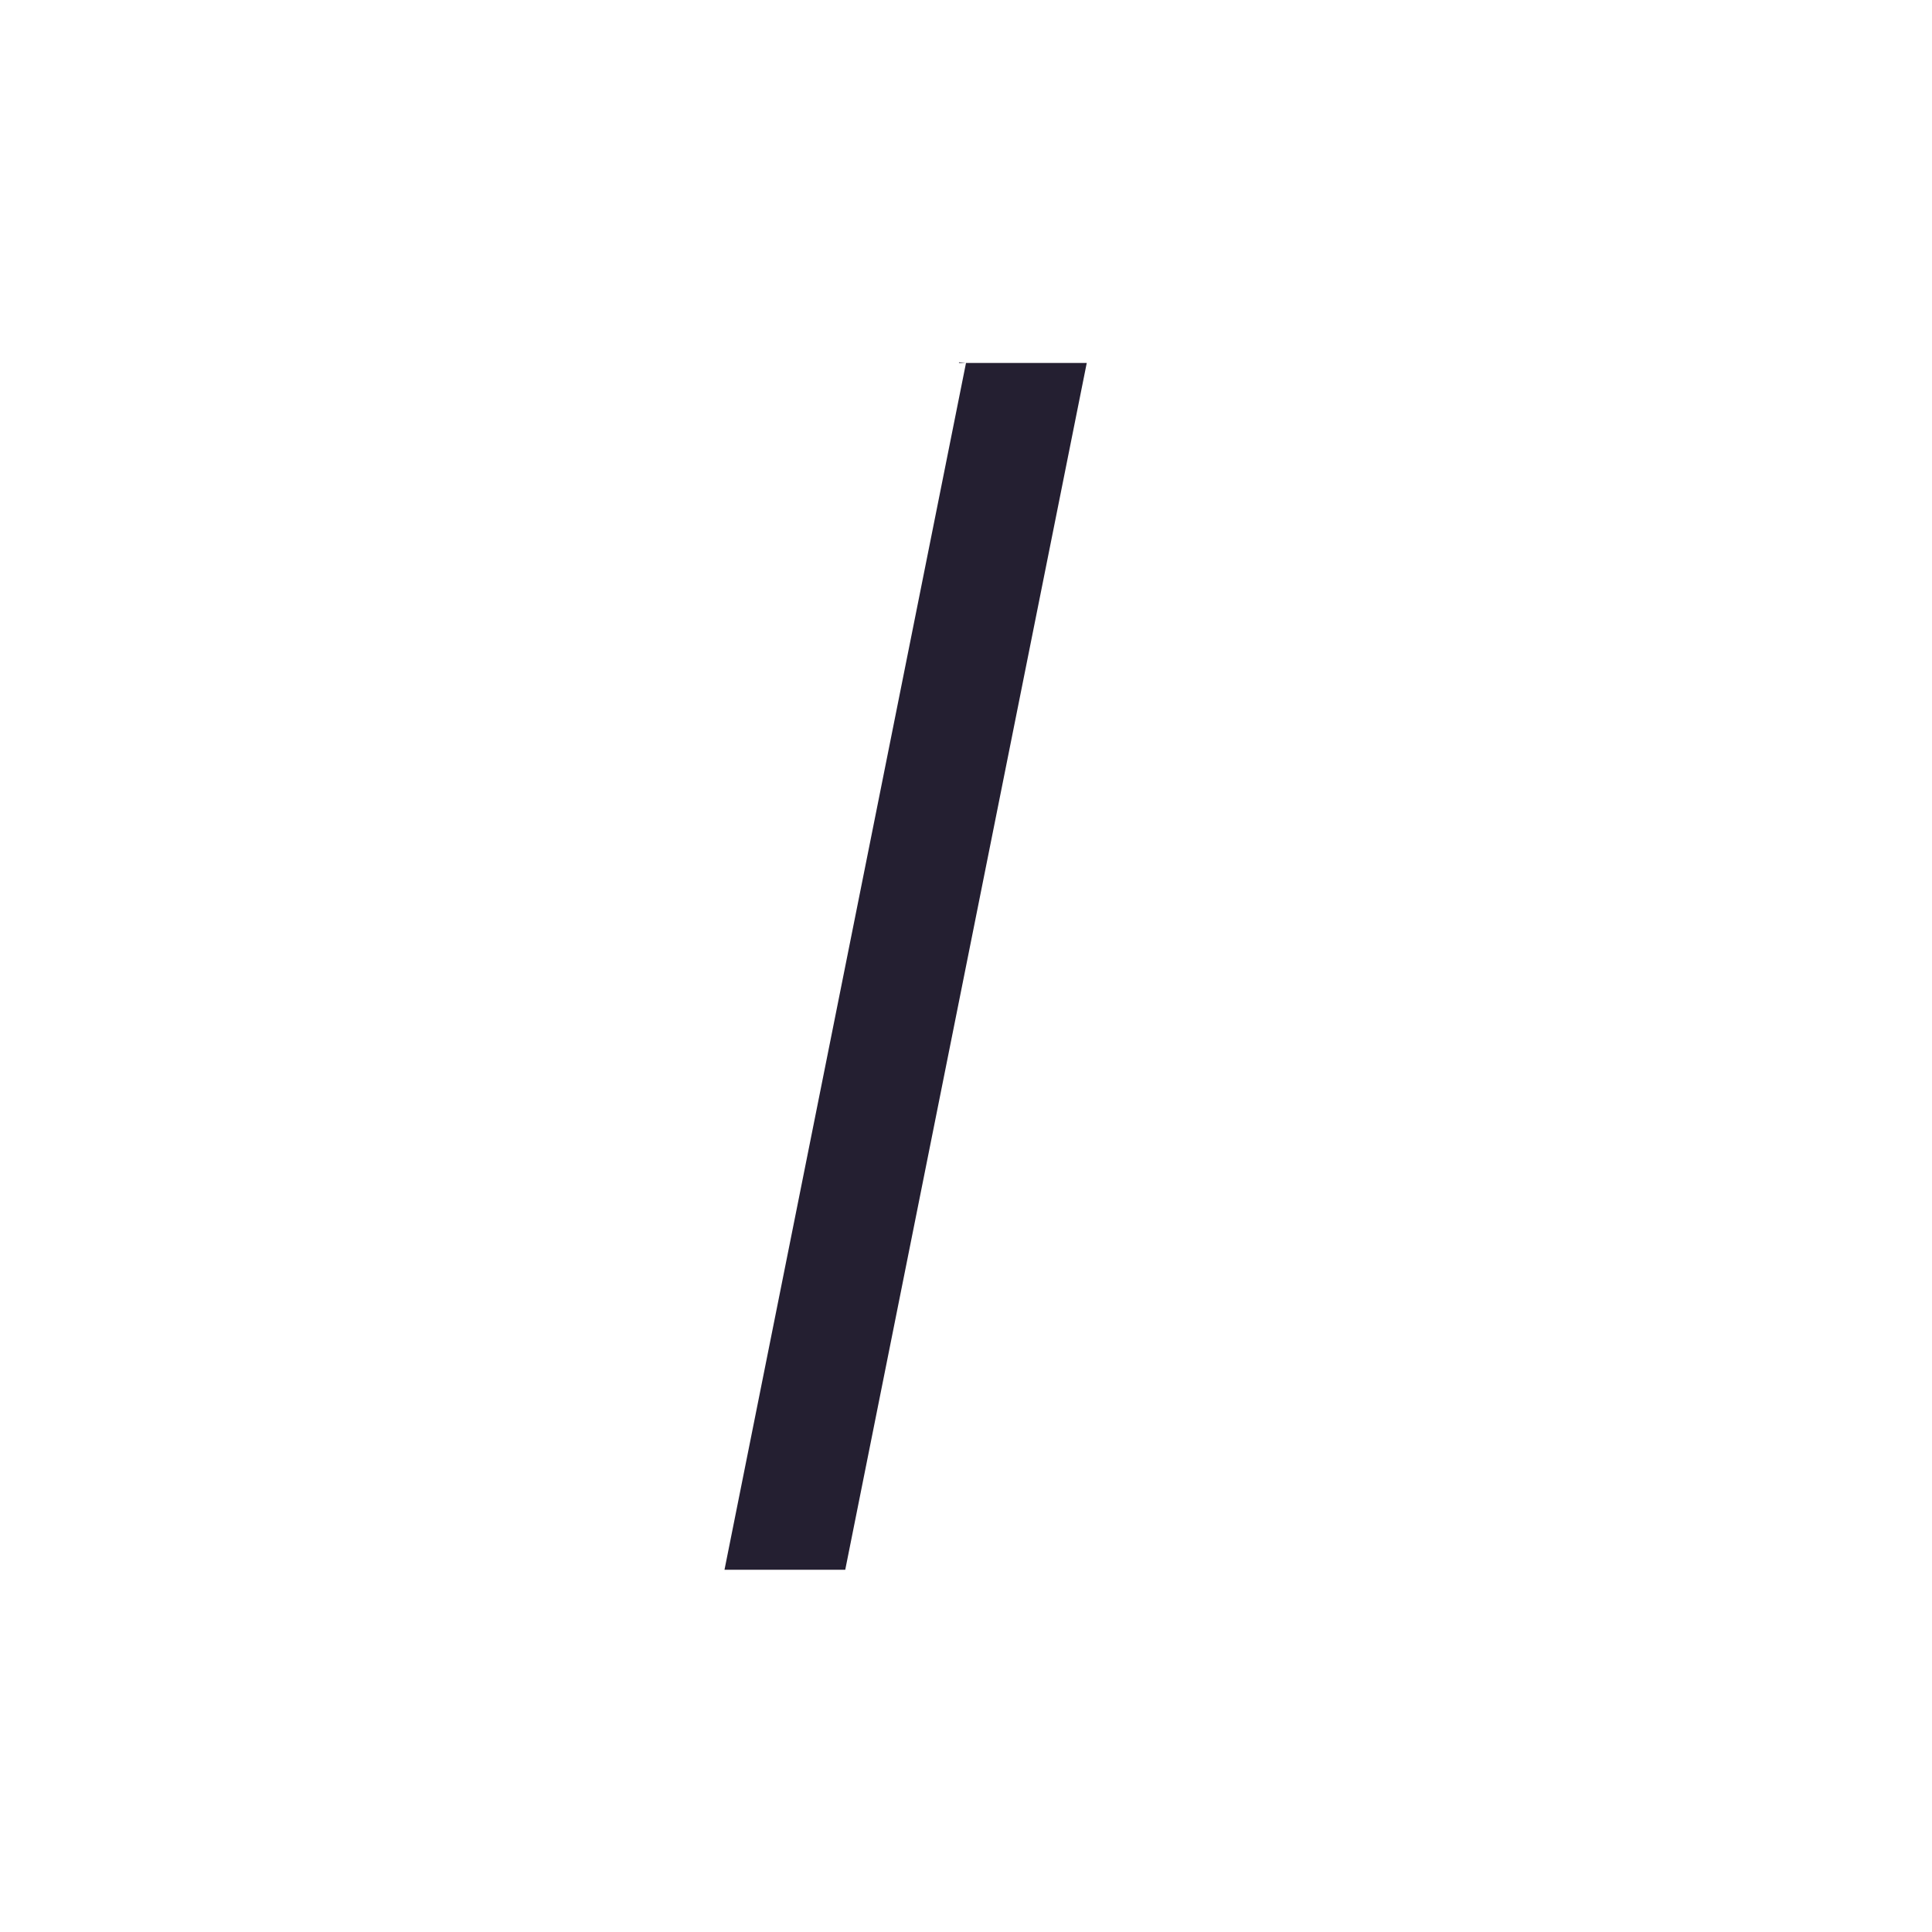 <?xml version="1.0" encoding="UTF-8" standalone="no"?>
<svg
   width="16"
   height="16"
   version="1.1"
   id="svg4"
   xmlns="http://www.w3.org/2000/svg"
   xmlns:svg="http://www.w3.org/2000/svg">
  <defs
     id="defs8" />
  <path
     d="m 8,3.006 v 0 L 7.943,3 7.941,3.006 H 8 l -2,9.994 v 0 0 h 1 v 0 0 L 9,3.006 v 0 0 0 0 z"
     fill="#363636"
     id="path2"
     style="fill:#241f31;stroke-width:1" />
</svg>
